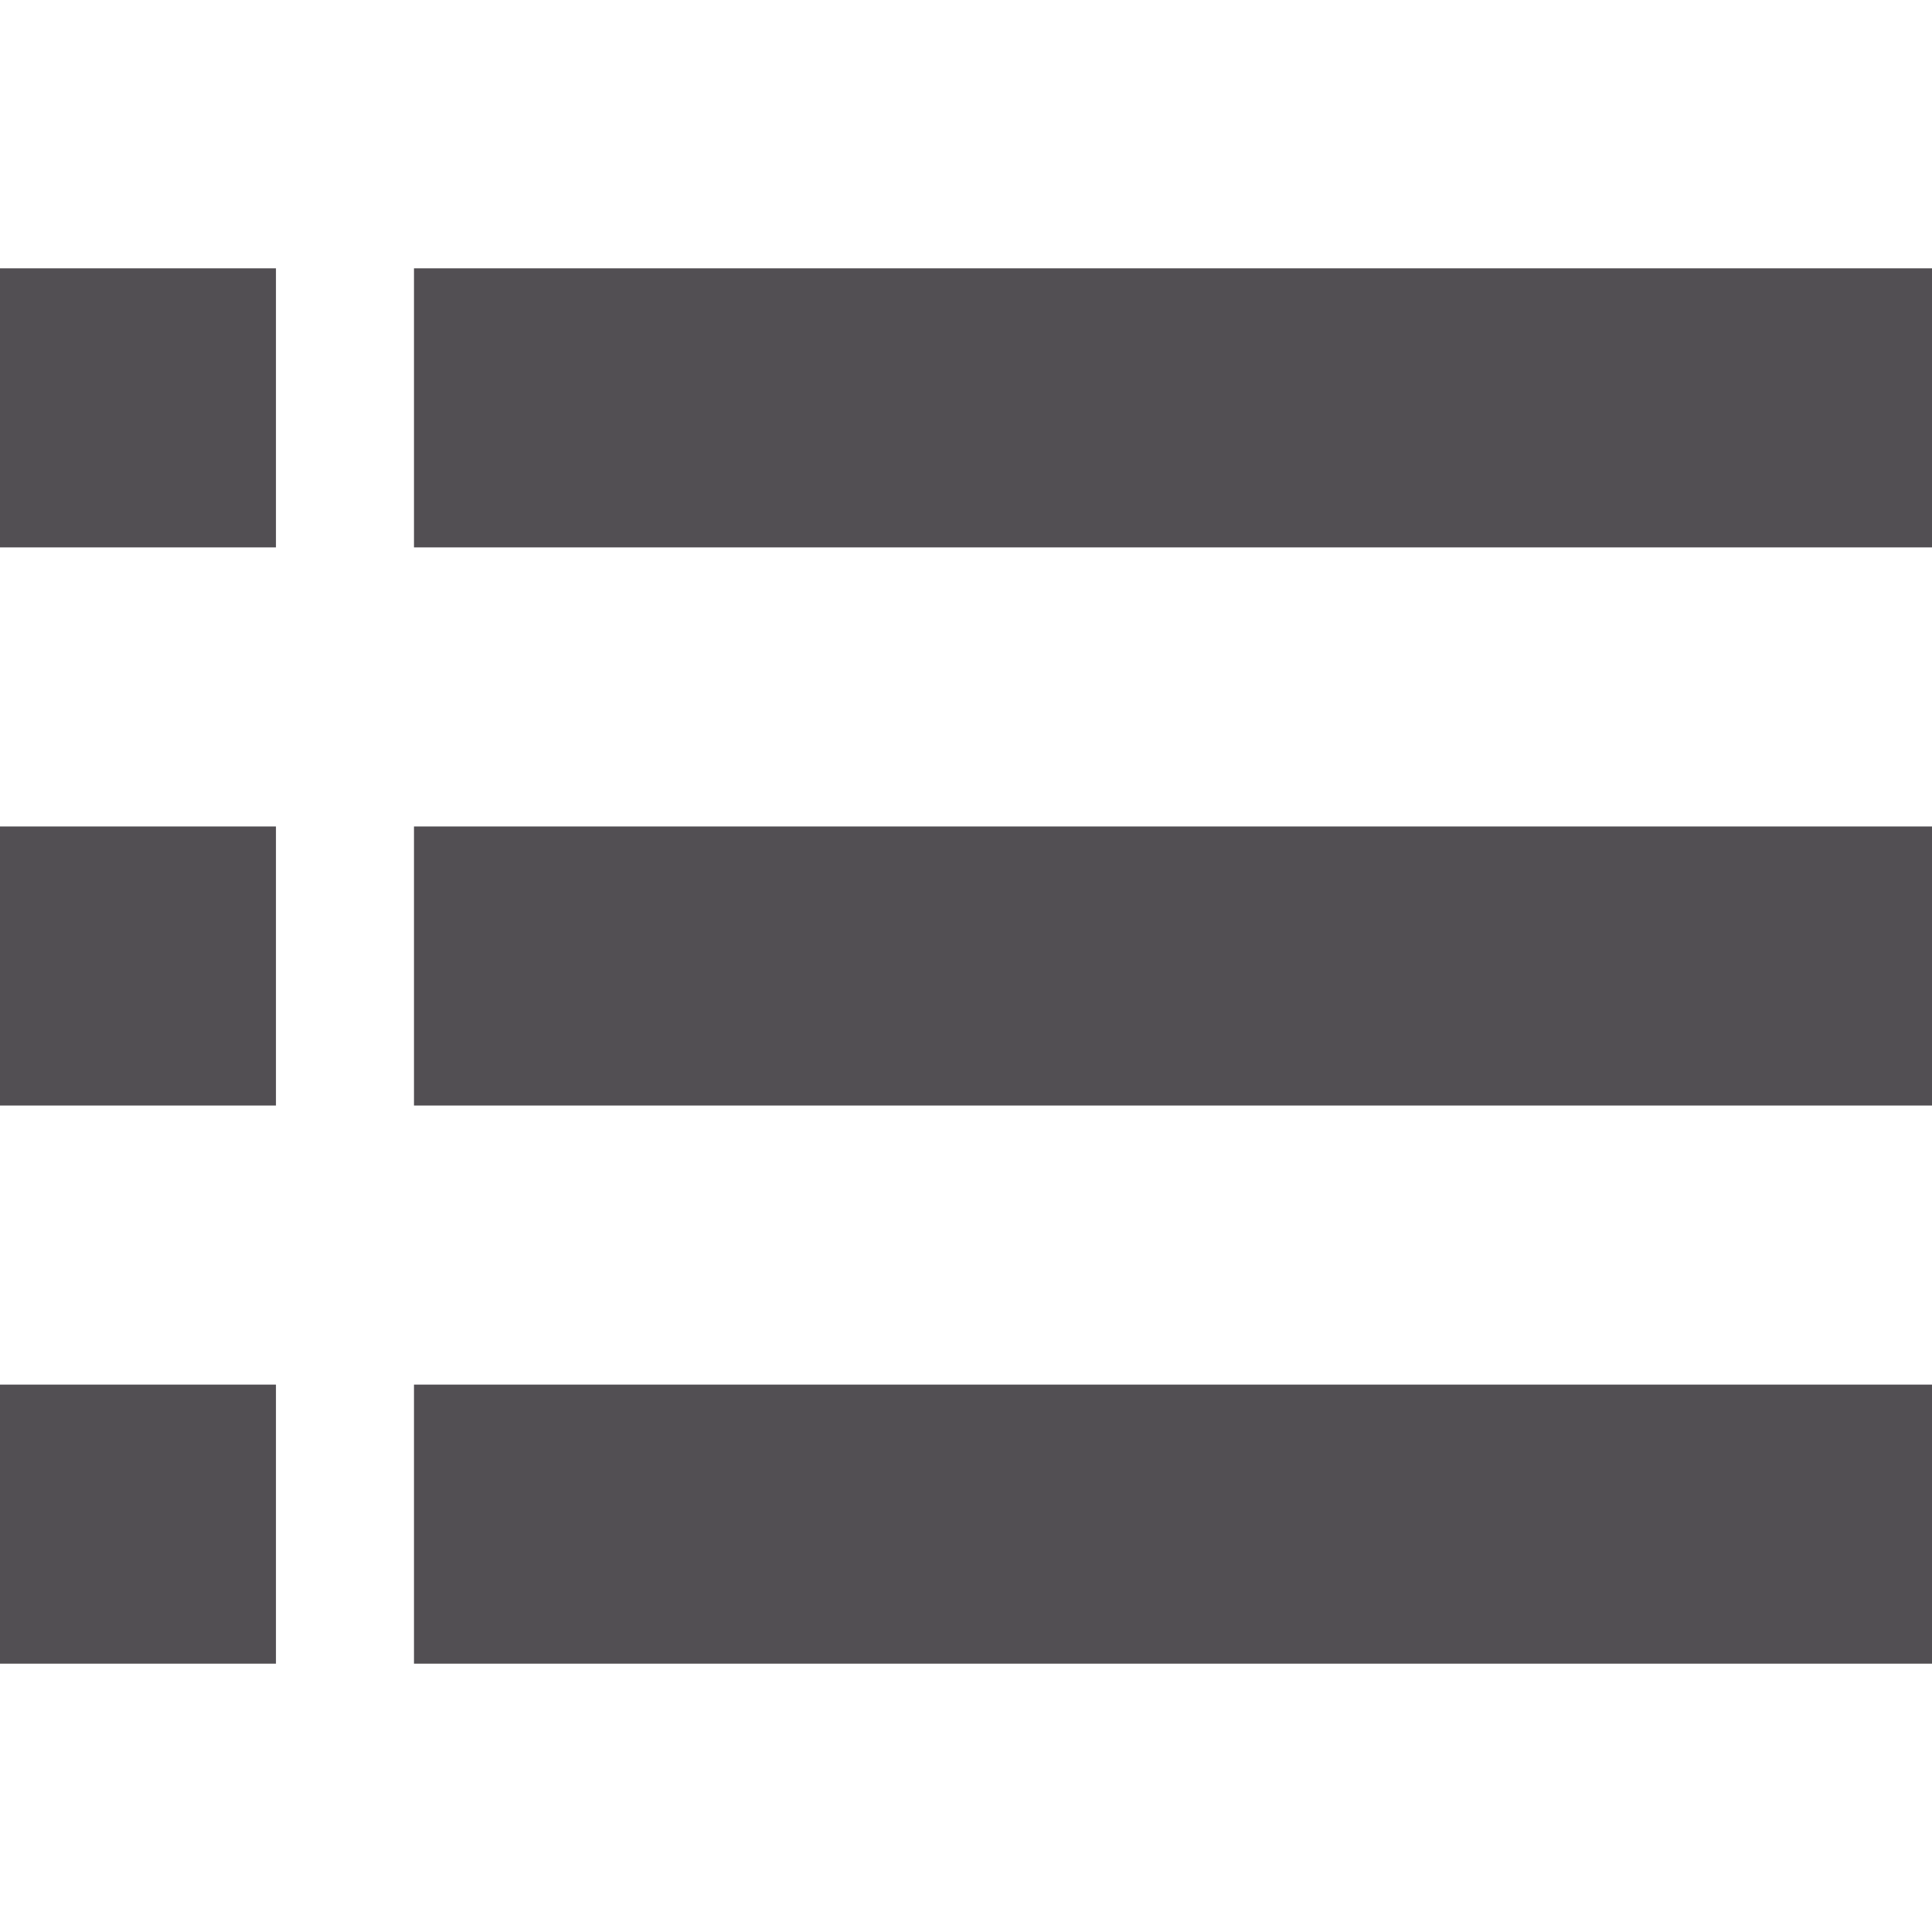 <svg height="18" viewBox="0 0 18 18" width="18" xmlns="http://www.w3.org/2000/svg"><path d="m2.571 10.9v2.6h-2.571v-2.6zm15.429 0v2.6h-14.143v-2.6zm-15.429-5.2v2.6h-2.571v-2.6zm15.429 0v2.6h-14.143v-2.6zm0-5.2v2.6h-14.143v-2.6zm-15.429 0v2.6h-2.571v-2.6z" fill="#524f53" fill-rule="evenodd" transform="translate(0 2)"/></svg>